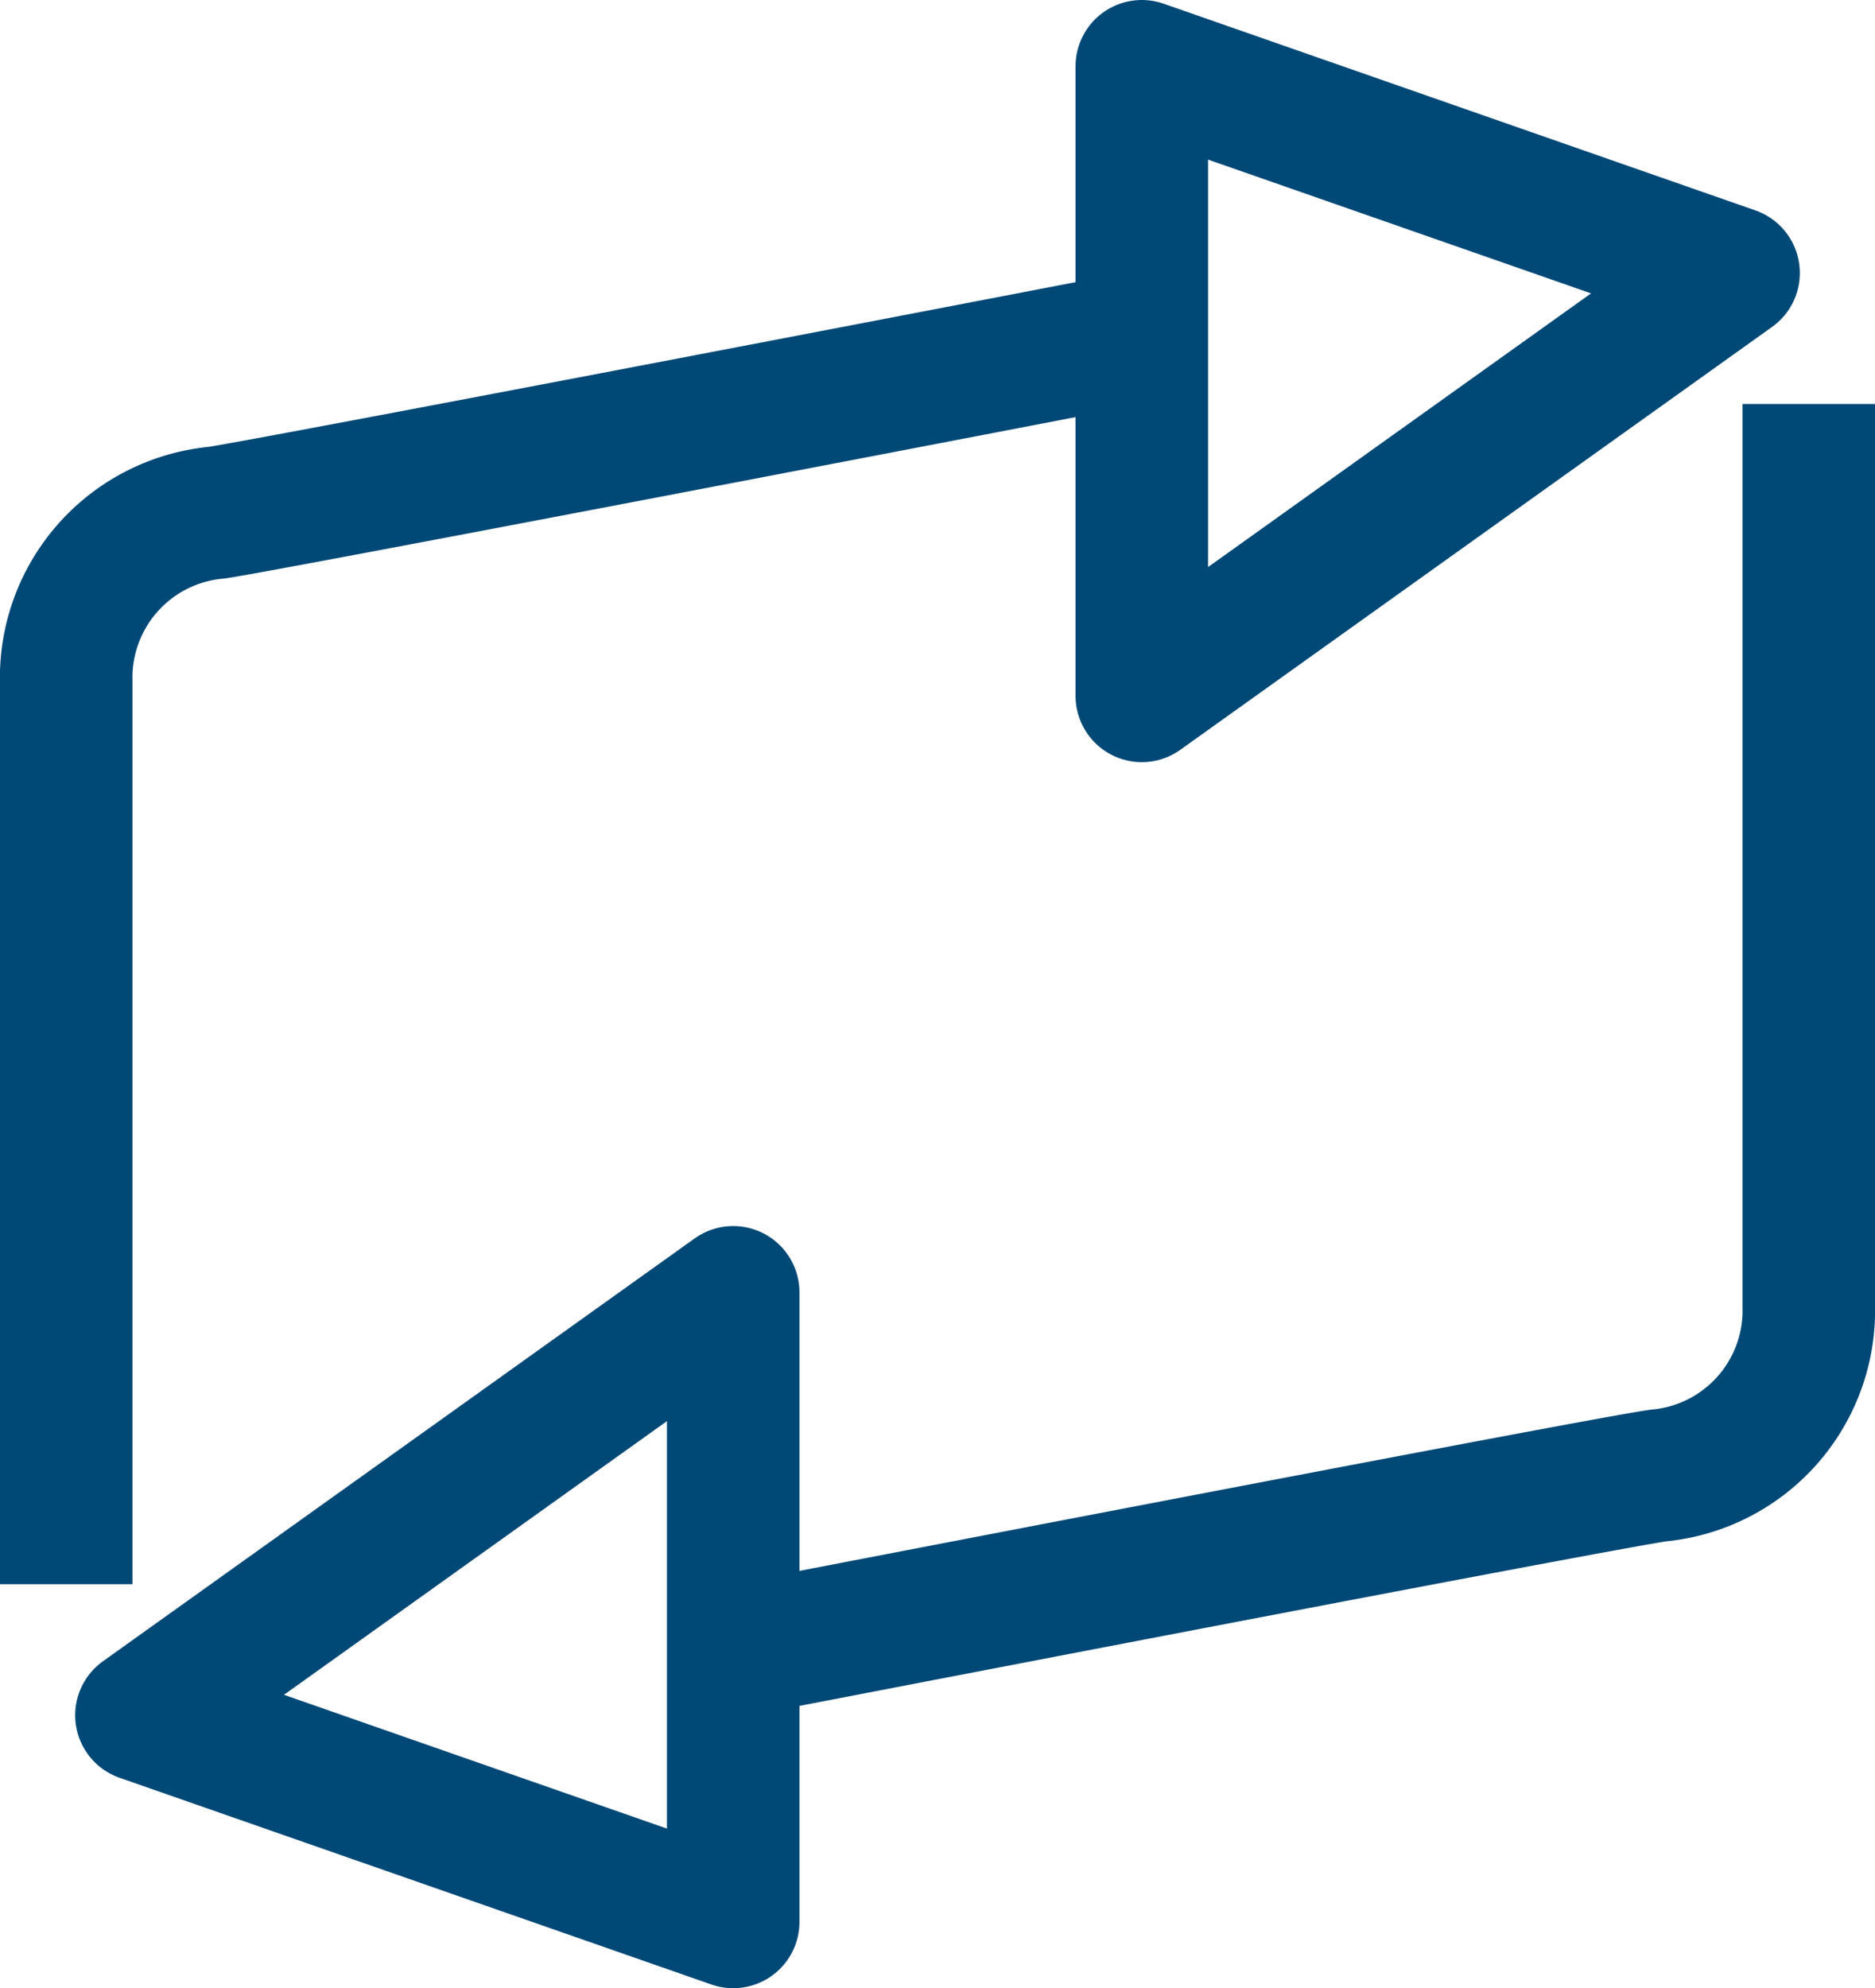 <svg xmlns="http://www.w3.org/2000/svg" width="56.598" height="60" viewBox="0 0 56.598 60">
  <g id="Group_22" data-name="Group 22" transform="translate(-11.701 -10)">
    <g id="Group_21" data-name="Group 21">
      <path id="Path_5381" data-name="Path 5381" d="M13.7,55.808V30.572a5,5,0,0,1,4.537-5.1c1.334-.19,21.567-4.08,27.013-5.129" fill="none" stroke="#004876" stroke-linecap="square" stroke-linejoin="round" stroke-width="4"/>
      <path id="Path_5382" data-name="Path 5382" d="M46.167,12V31L64.03,18.238Z" fill="none" stroke="#004876" stroke-linecap="square" stroke-linejoin="round" stroke-width="4"/>
    </g>
    <path id="Path_5383" data-name="Path 5383" d="M66.3,24.192V49.428a5,5,0,0,1-4.537,5.1c-1.7.243-21.322,4.028-26.89,5.1" fill="none" stroke="#004876" stroke-linecap="square" stroke-linejoin="round" stroke-width="4"/>
    <path id="Path_5384" data-name="Path 5384" d="M33.833,68V49L15.97,61.762Z" fill="none" stroke="#004876" stroke-linecap="round" stroke-linejoin="round" stroke-width="4"/>
  </g>
</svg>

